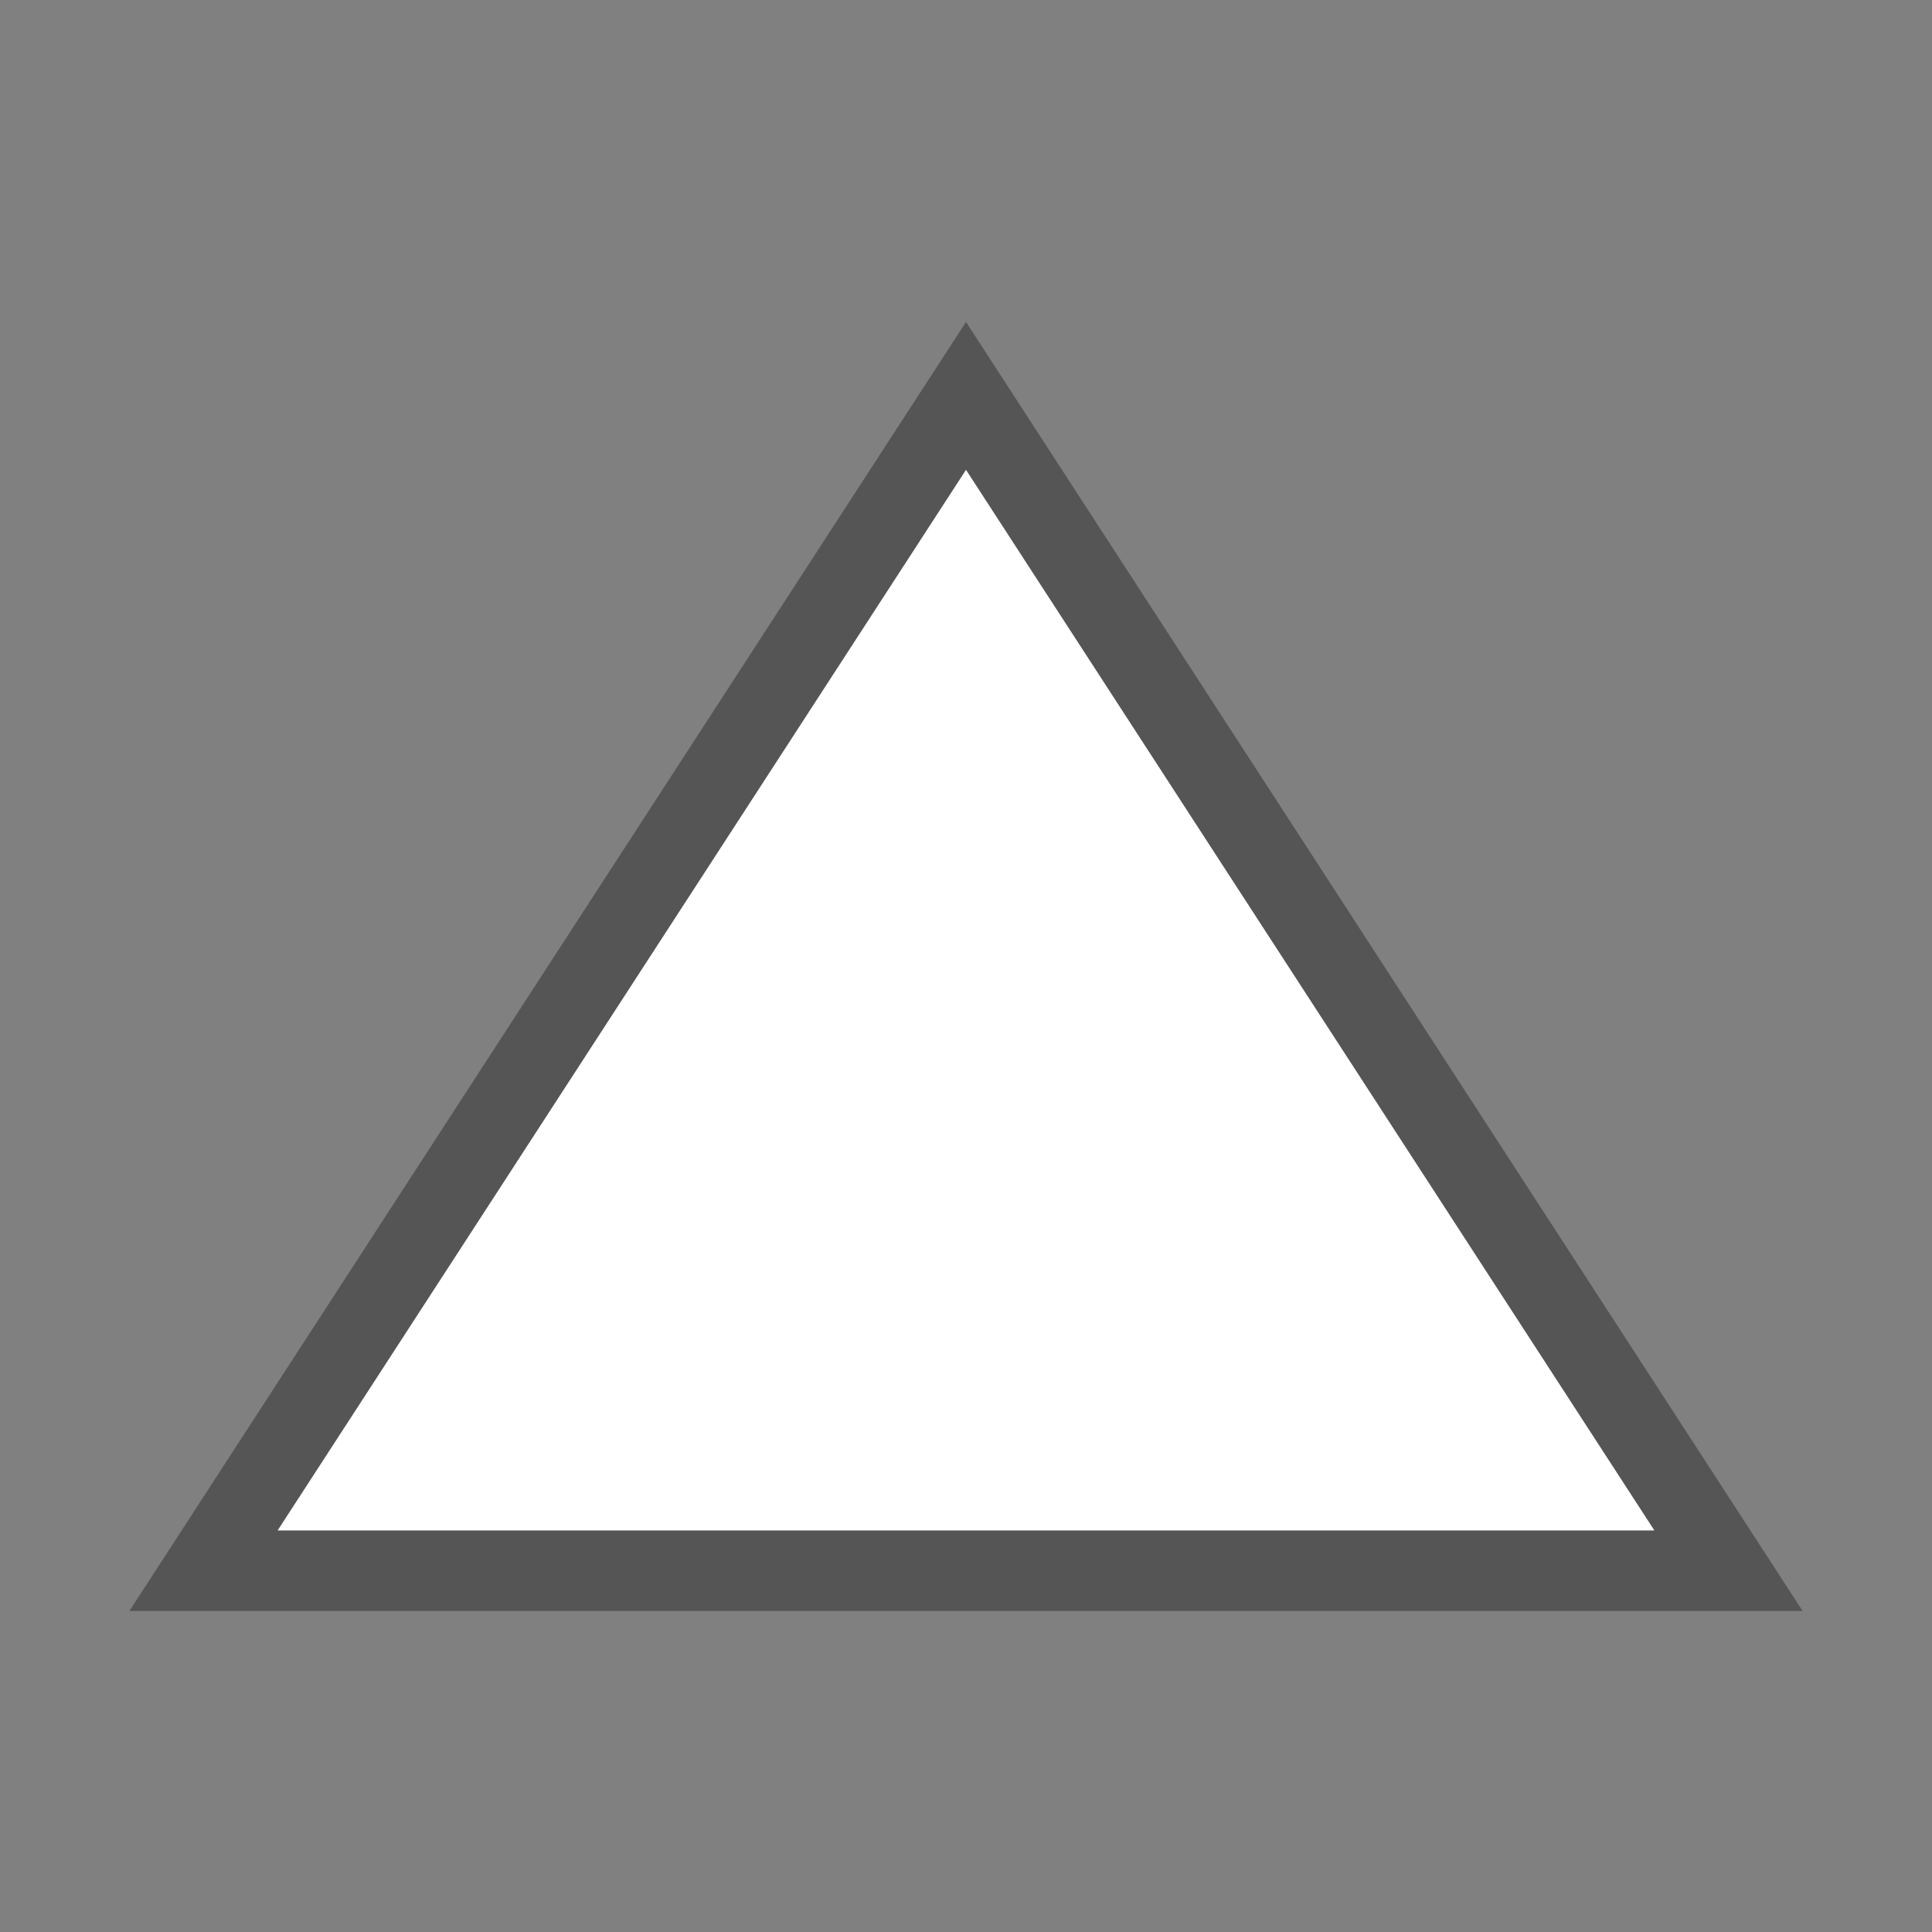 <svg width="24" height="24" viewBox="0 0 24 24" fill="none" xmlns="http://www.w3.org/2000/svg">
<rect x="0" y="0" width="24" height="24" fill="#808080" stroke="none"/>
<g id="Polygon">
<path id="Polygon 1" d="M2.528 19.512L12 4.918L21.472 19.512H2.528Z" fill="white" stroke="#555555"/>
</g>
</svg>
